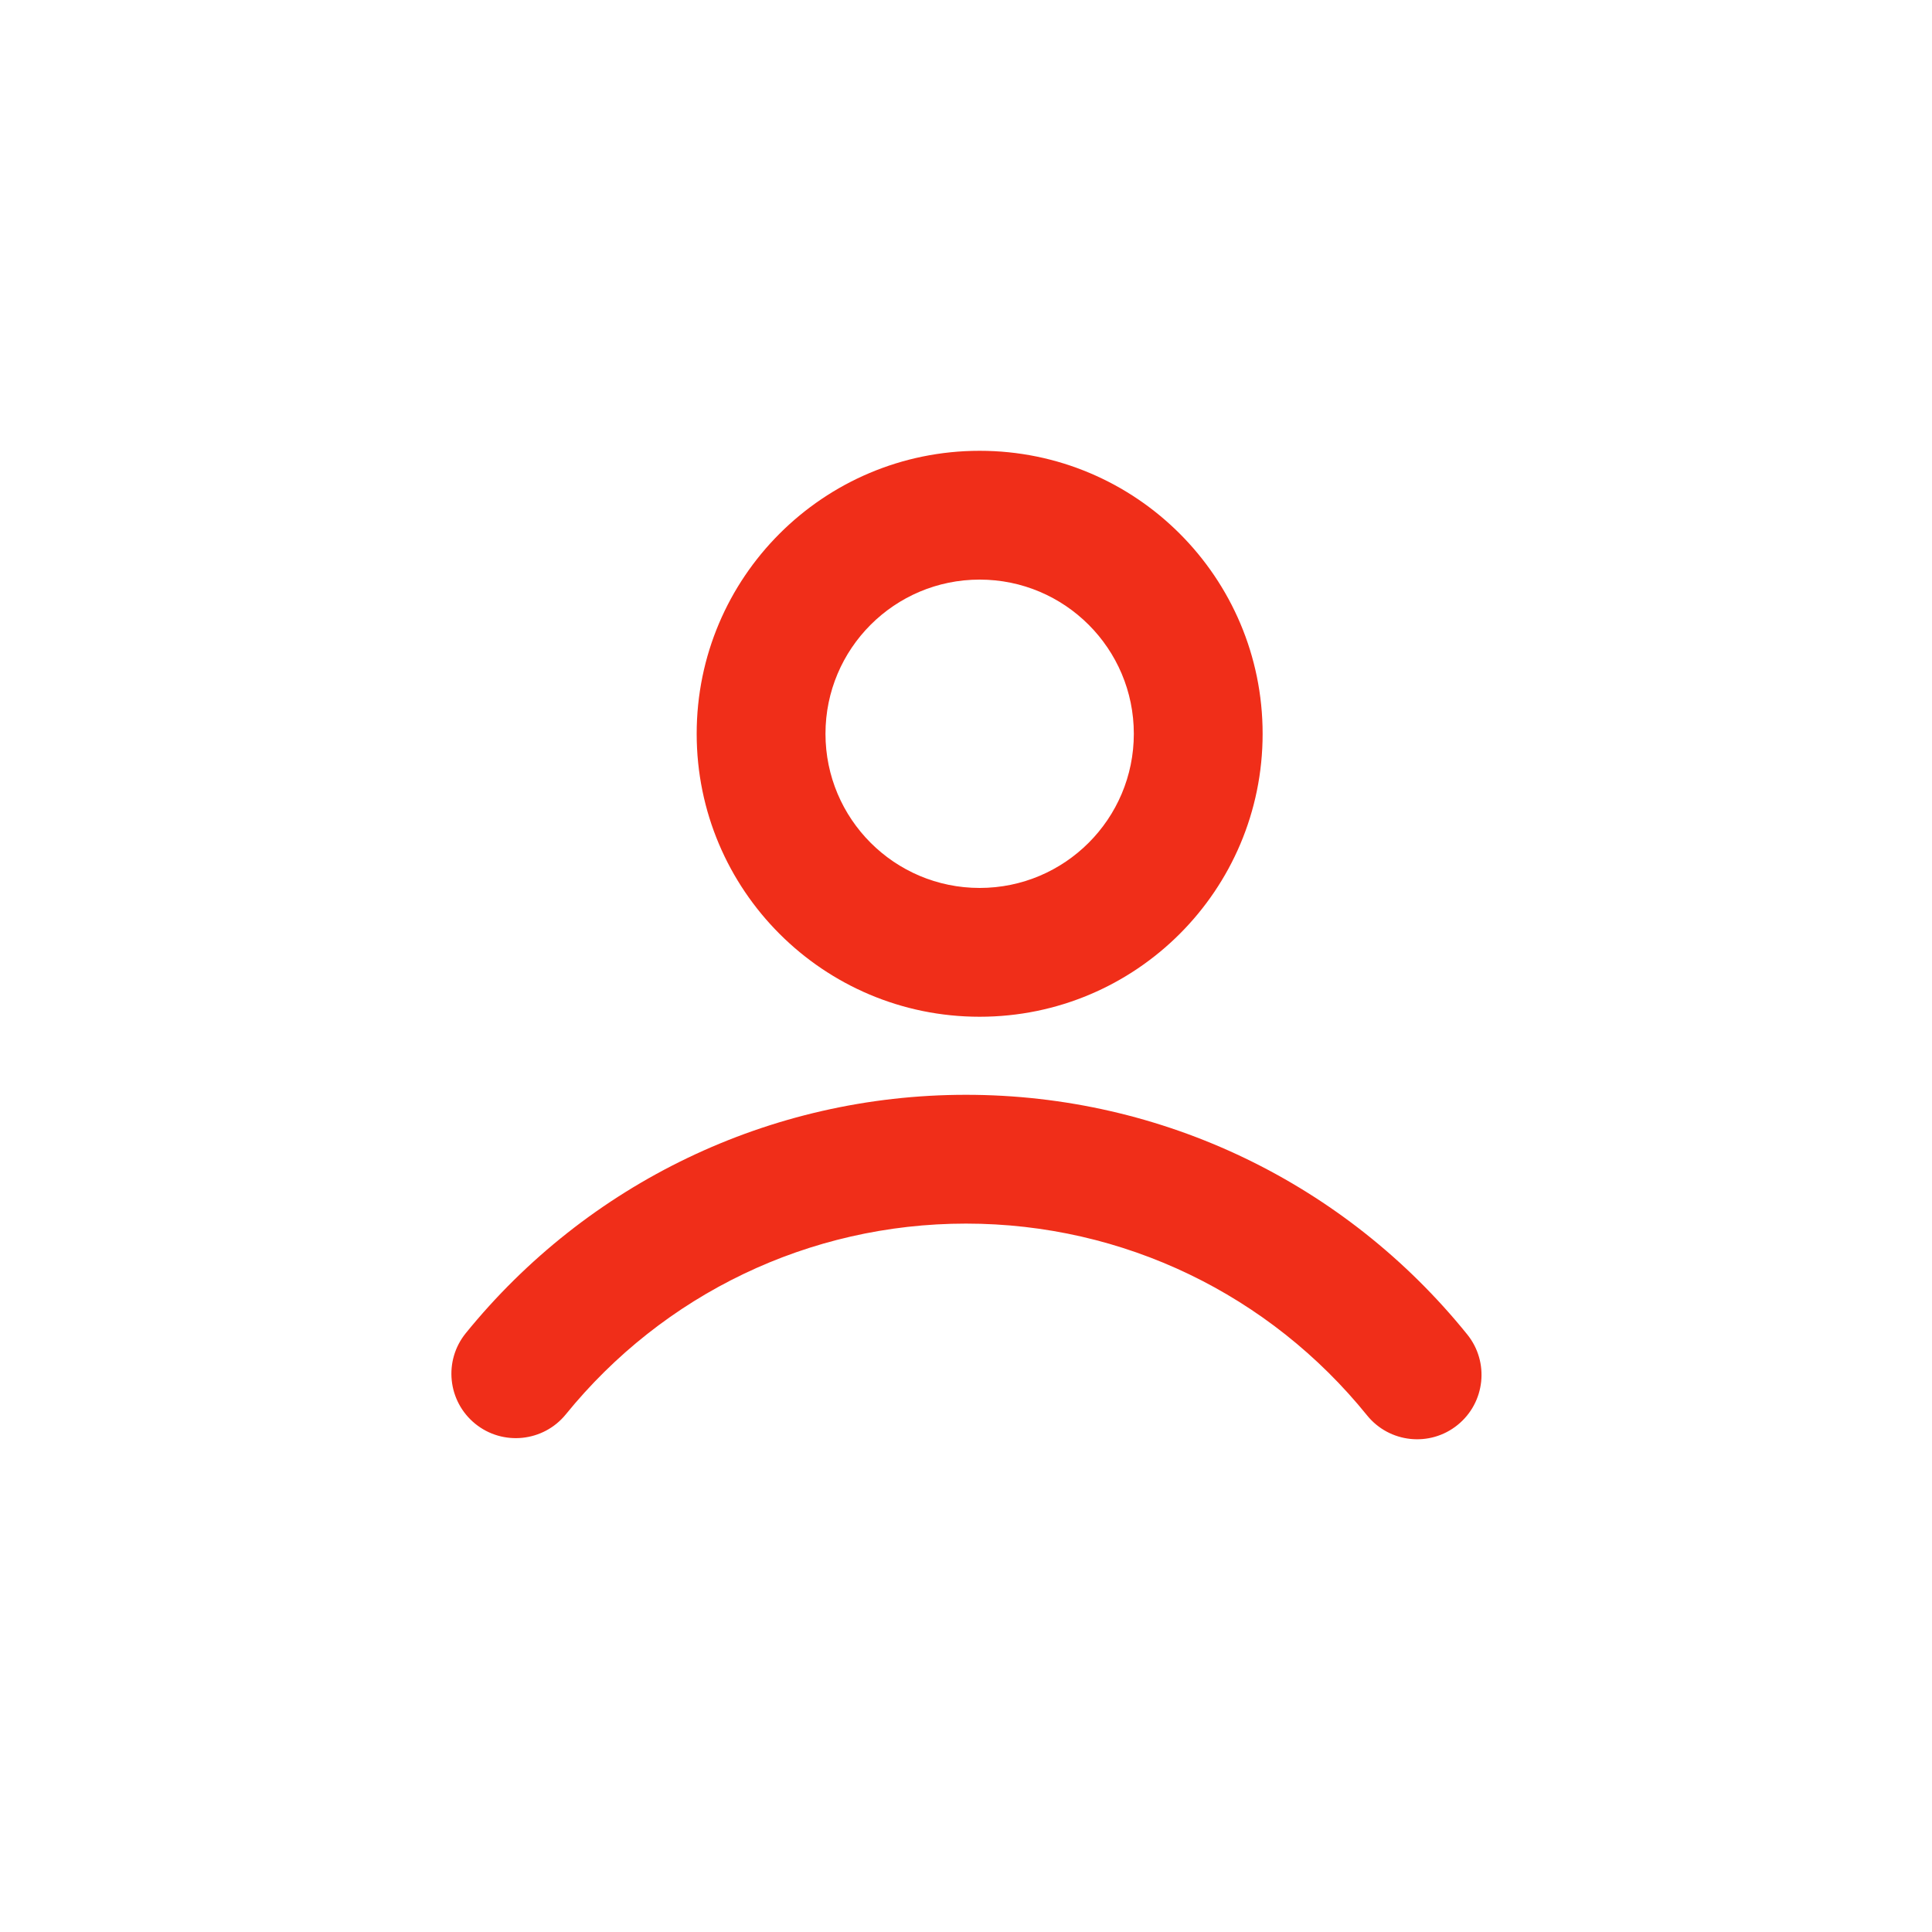 <?xml version="1.0" encoding="UTF-8"?>
<svg width="30px" height="30px" viewBox="0 0 30 30" version="1.1" xmlns="http://www.w3.org/2000/svg" xmlns:xlink="http://www.w3.org/1999/xlink">
    <!-- Generator: Sketch 63.1 (92452) - https://sketch.com -->
    <title>tabbar_my_s</title>
    <desc>Created with Sketch.</desc>
    <g id="伙办" stroke="none" stroke-width="1" fill="none" fill-rule="evenodd">
        <g id="24我的" transform="translate(-330, -815)">
            <g id="Tab-Bar3" transform="translate(0, 813)">
                <g id="Tab-Bar">
                    <g>
                        <g id="tab3">
                            <g transform="translate(276, 0)">
                                <g id="icon/tabbar/my/n" transform="translate(54, 2)">
                                    <g id="tabber_my">
                                        <rect id="矩形" x="0" y="0" width="30" height="30"></rect>
                                        <g id="icon/head" transform="translate(7, 7)" fill="#F02E19" fill-rule="nonzero">
                                            <path d="M8.212,0 C5.785,0 3.818,1.967 3.818,4.394 C3.818,6.821 5.785,8.788 8.212,8.788 C10.639,8.788 12.606,6.821 12.606,4.394 C12.606,1.967 10.639,0 8.212,0 Z M8.212,2 C9.534,2 10.606,3.072 10.606,4.394 C10.606,5.716 9.534,6.788 8.212,6.788 C6.89,6.788 5.818,5.716 5.818,4.394 C5.818,3.072 6.89,2 8.212,2 Z" id="椭圆形"></path>
                                            <path d="M8,10 C11.061,10 13.897,11.385 15.783,13.721 C16.13,14.15 16.063,14.78 15.633,15.127 C15.204,15.474 14.574,15.407 14.227,14.977 C12.716,13.107 10.45,12 8,12 C5.557,12 3.297,13.101 1.786,14.962 C1.438,15.39 0.808,15.456 0.379,15.108 C-0.05,14.759 -0.115,14.13 0.233,13.701 C2.12,11.377 4.948,10 8,10 Z" id="路径"></path>
                                        </g>
                                    </g>
                                </g>
                            </g>
                        </g>
                    </g>
                </g>
            </g>
        </g>
    </g>
</svg>